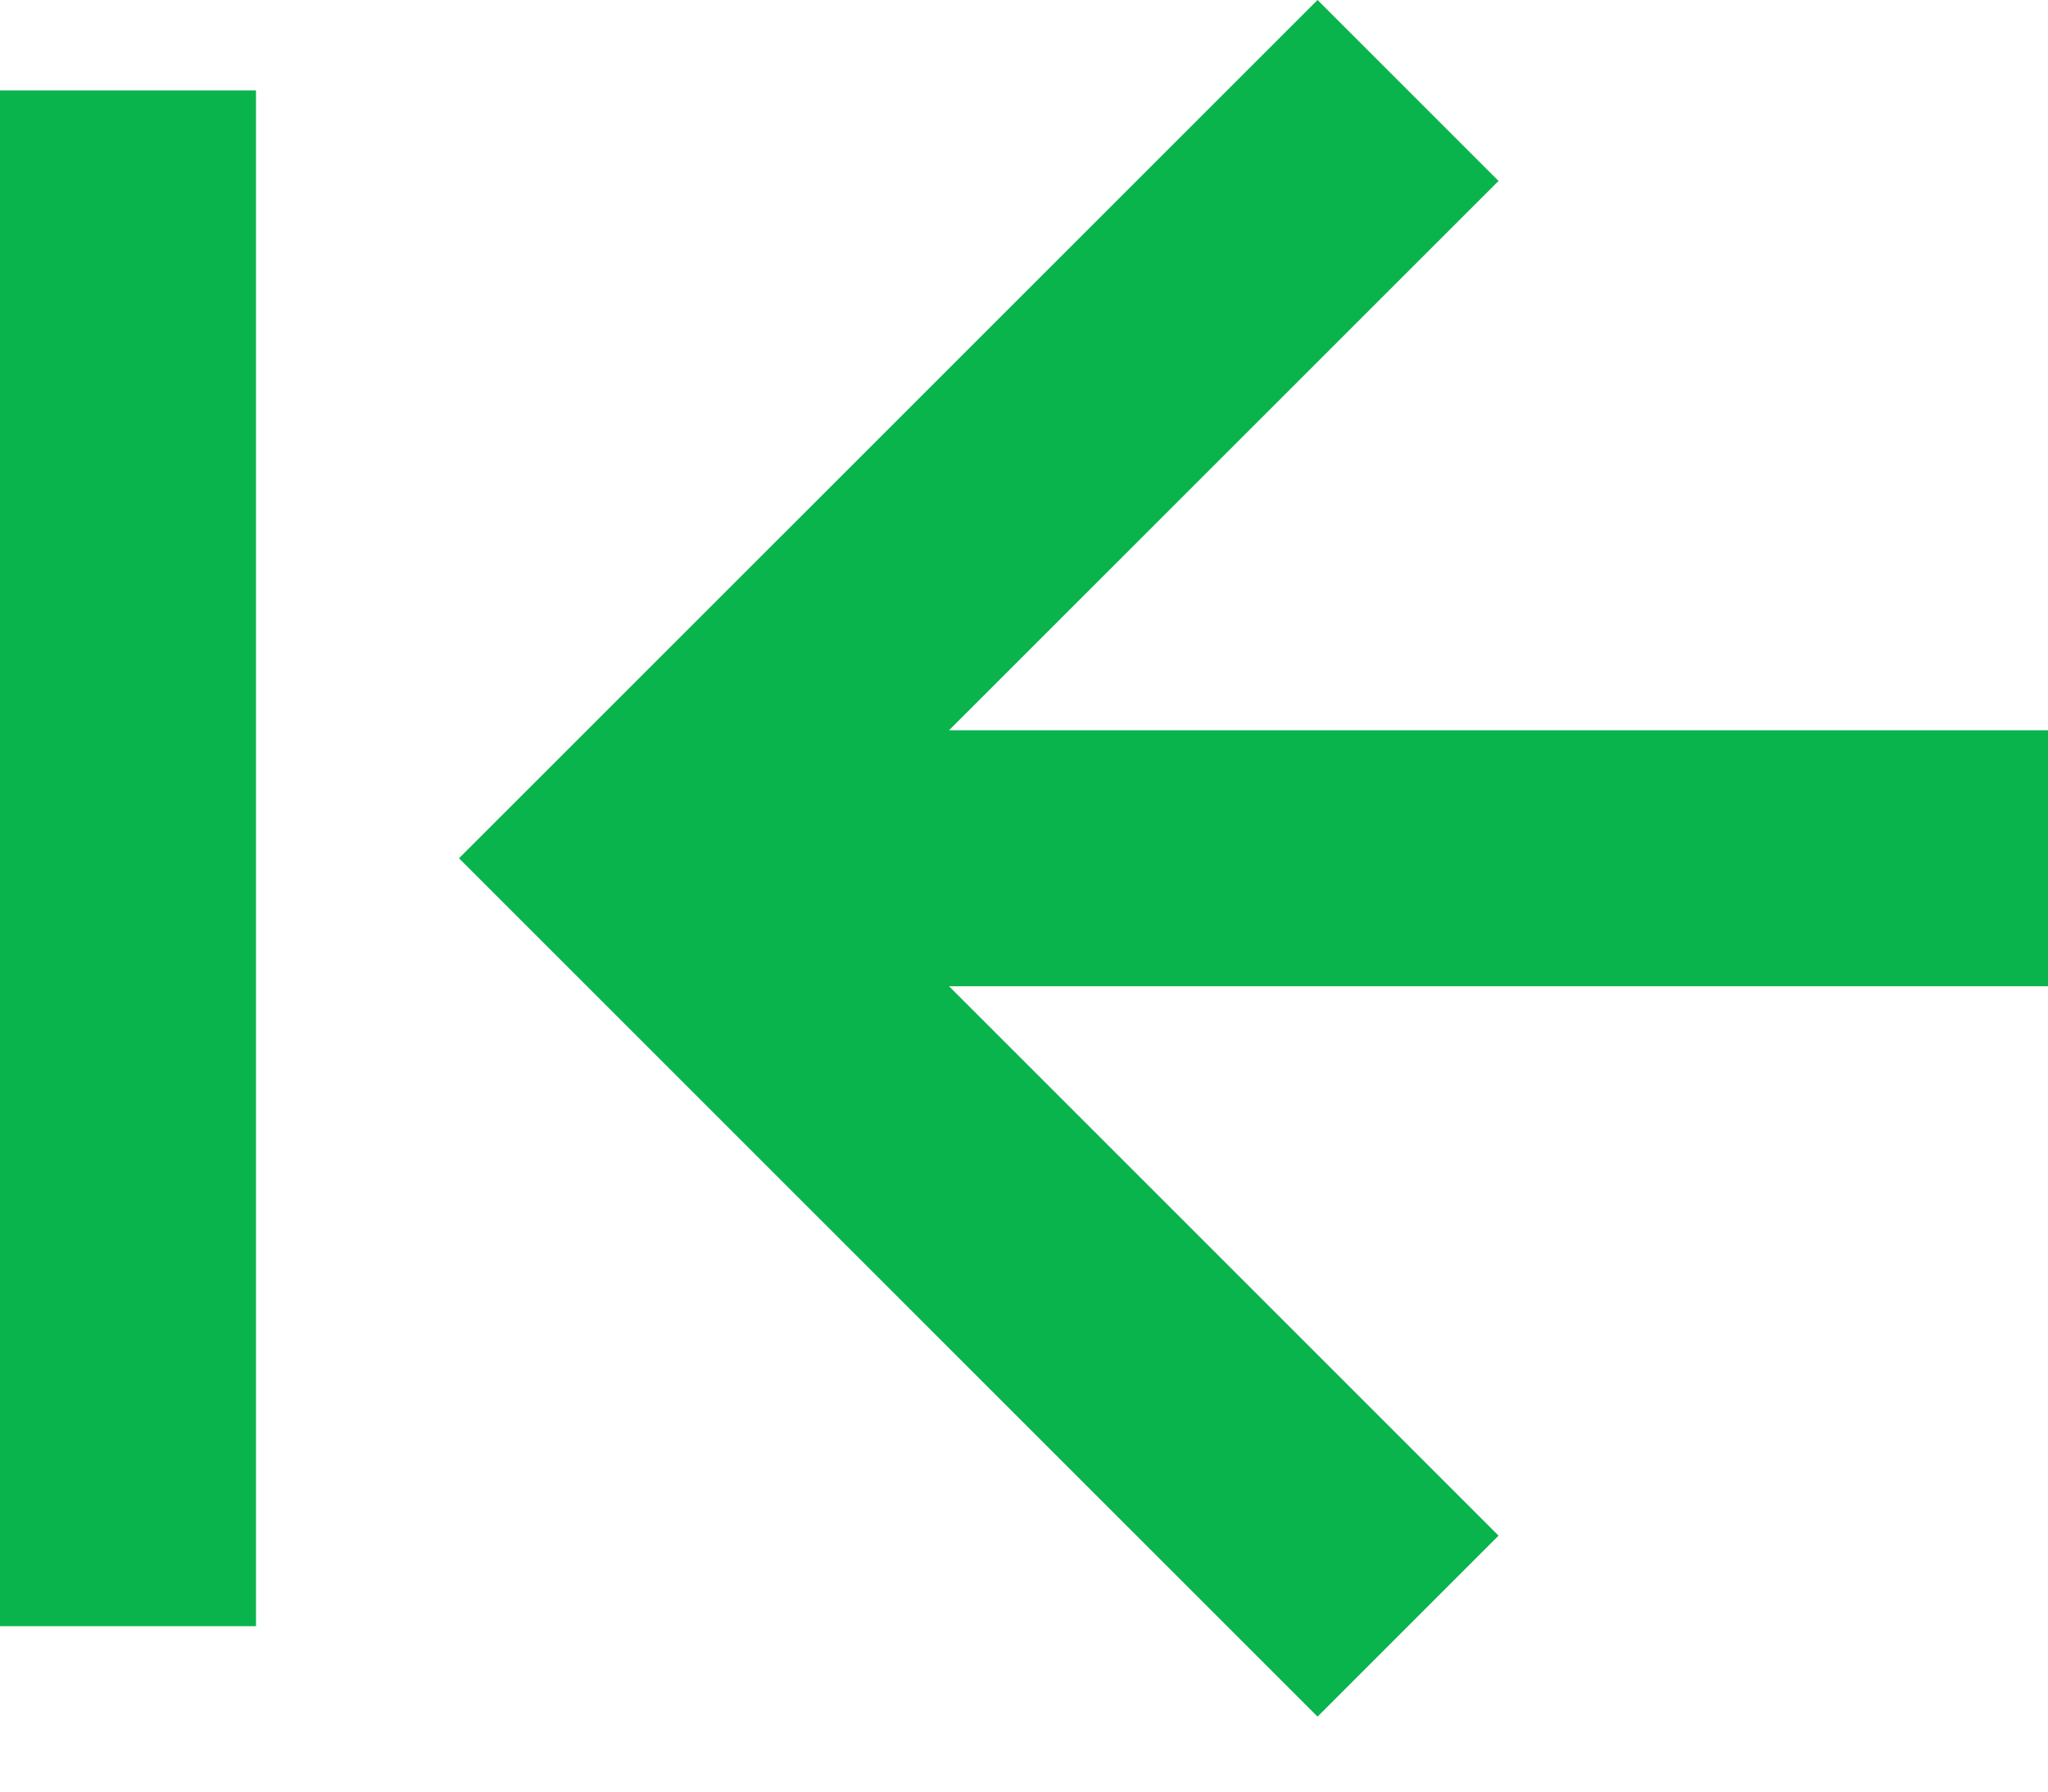 <svg width="24" height="21" viewBox="0 0 24 21" fill="none" xmlns="http://www.w3.org/2000/svg">
<path d="M0 1.06H3V19.061H0V1.06ZM15.44 0L5.379 10.06L15.44 20.121L17.561 18L11.121 11.56H24V8.56H11.121L17.561 2.121L15.44 0Z" fill="#09B44D"/>
</svg>
